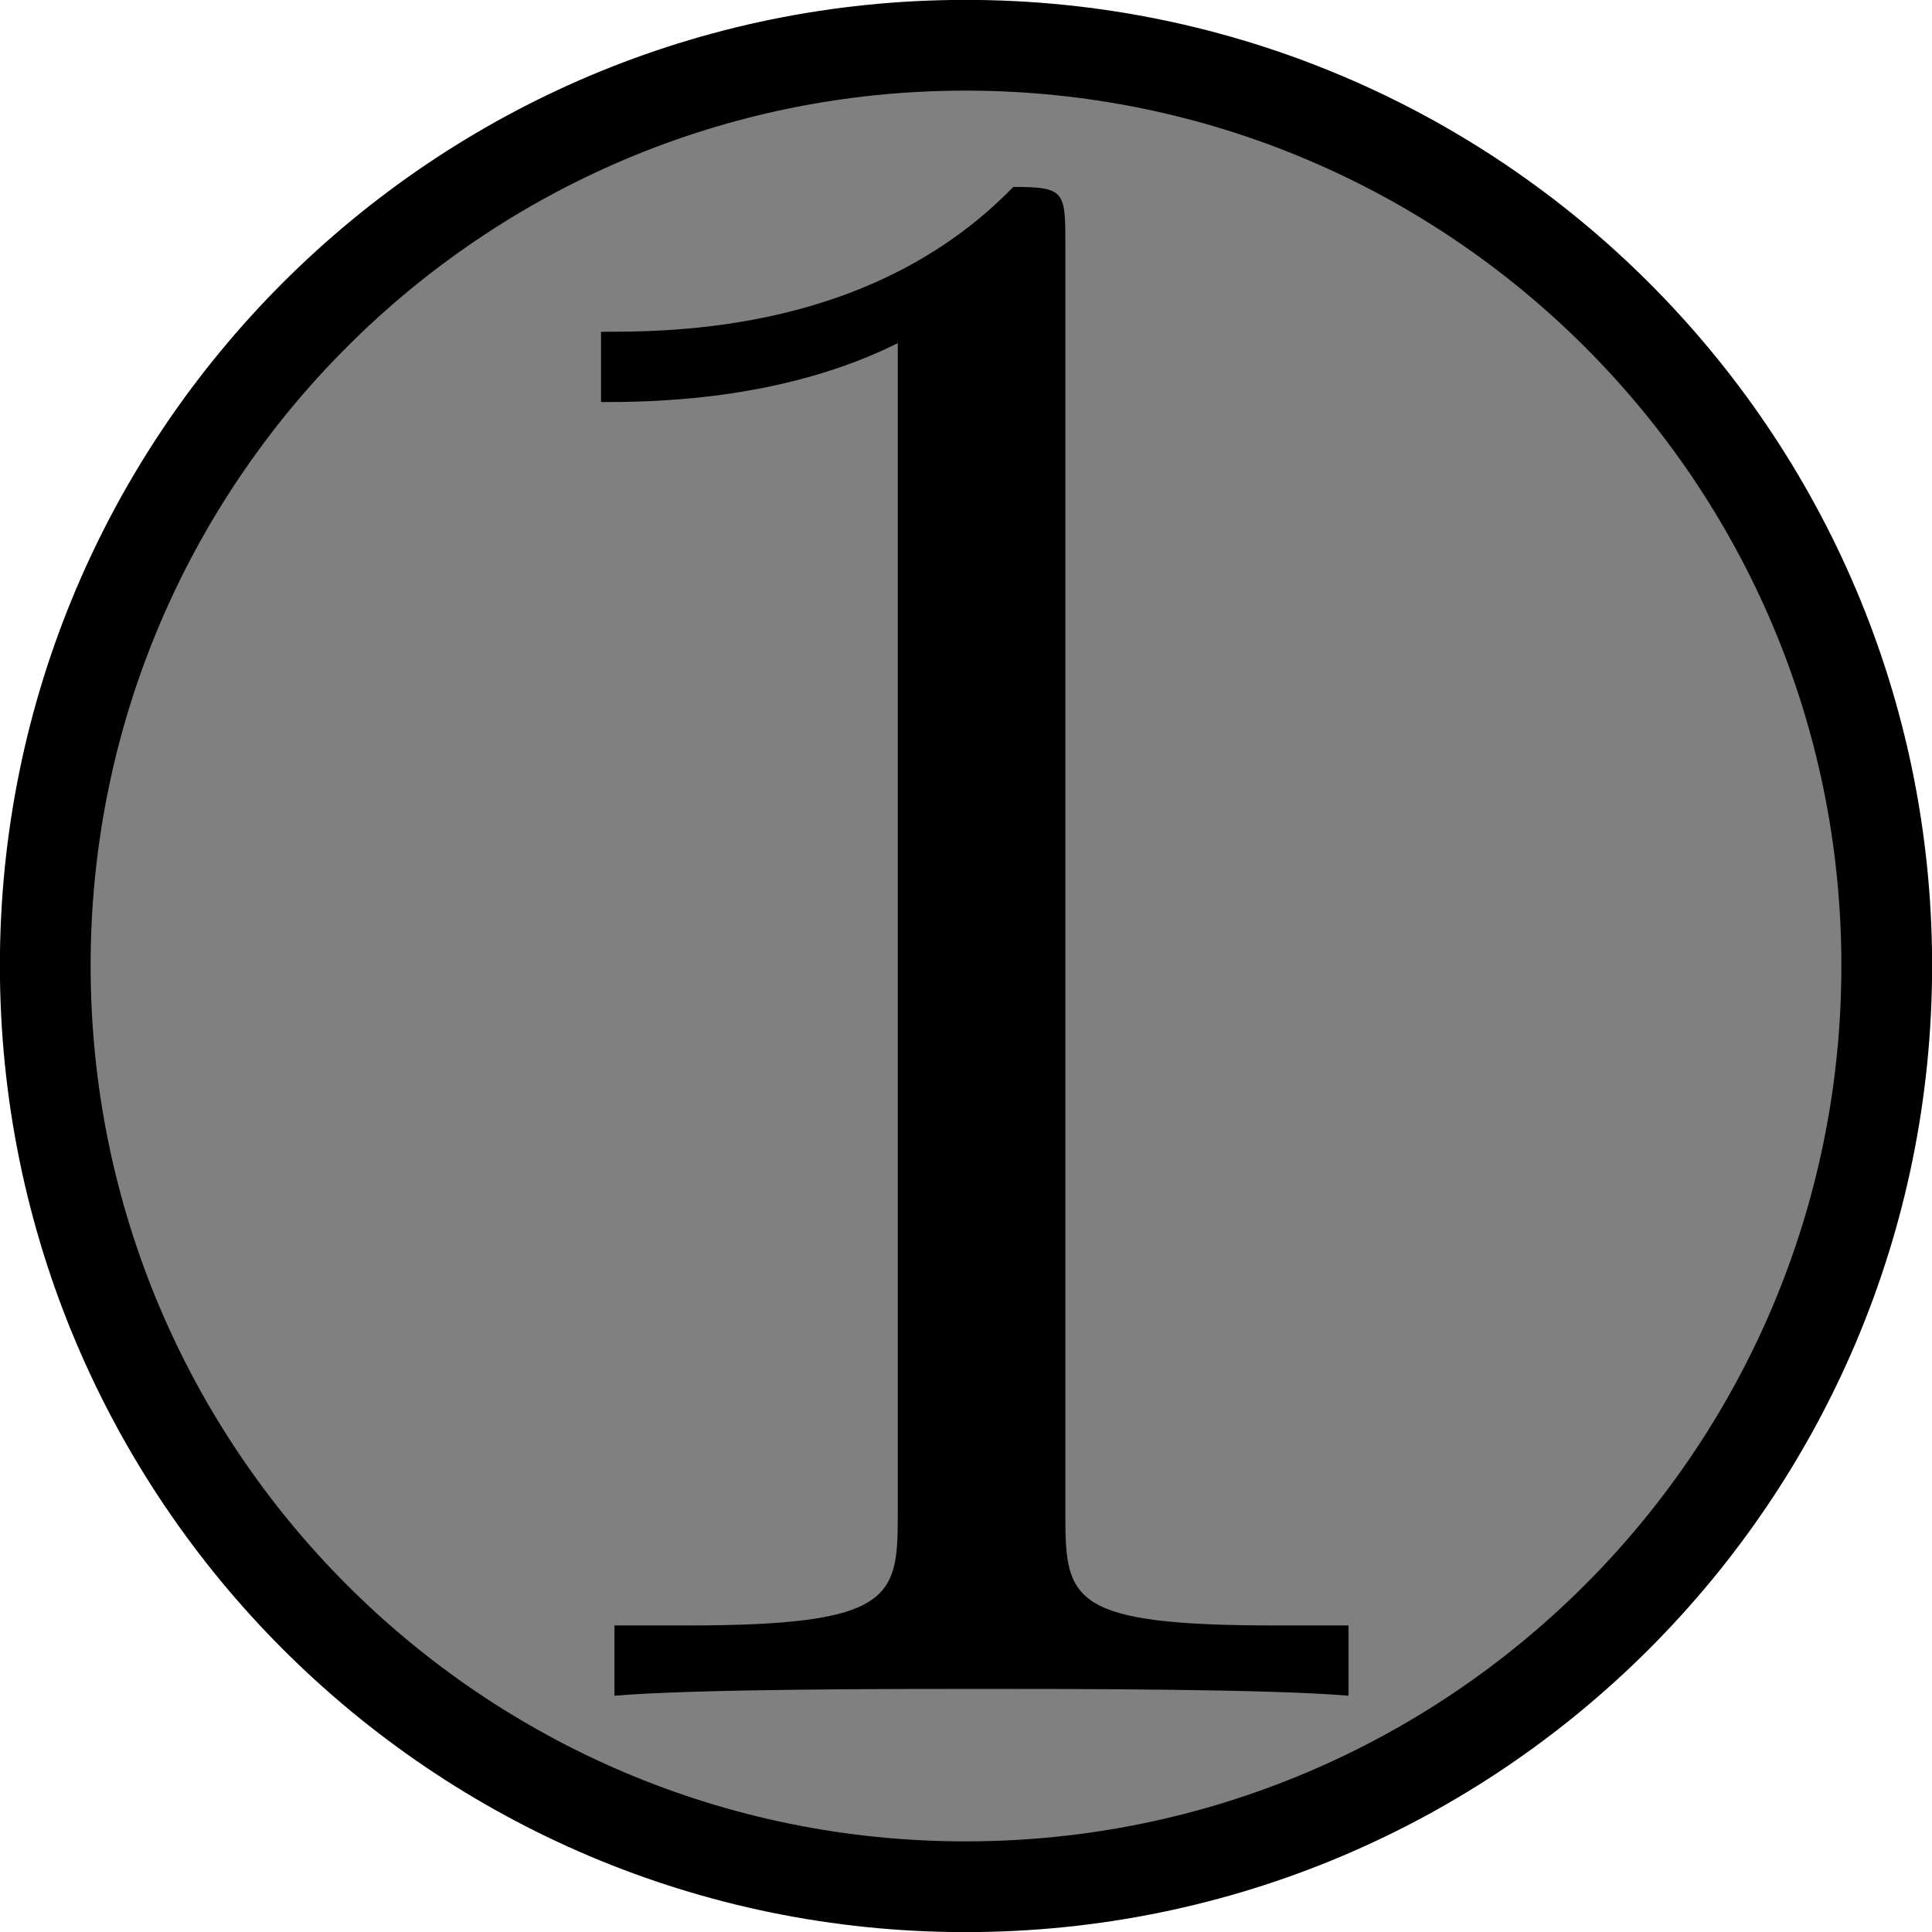 <?xml version='1.0' encoding='UTF-8'?>
<!-- This file was generated by dvisvgm 3.0.4 -->
<svg version='1.1' xmlns='http://www.w3.org/2000/svg' xmlns:xlink='http://www.w3.org/1999/xlink' width='8.496pt' height='8.496pt' viewBox='223.84 -8.496 8.496 8.496'>
<defs>
<path id='g0-49' d='M2.929-6.376C2.929-6.615 2.929-6.635 2.7-6.635C2.082-5.998 1.205-5.998 .887-5.998V-5.689C1.086-5.689 1.674-5.689 2.192-5.948V-.787C2.192-.428 2.162-.309 1.265-.309H.946V0C1.295-.03 2.162-.03 2.56-.03S3.826-.03 4.174 0V-.309H3.856C2.959-.309 2.929-.418 2.929-.787V-6.376Z'/>
</defs>
<g id='page1'>
<path d='M232.137-4.25C232.137-6.484 230.324-8.297 228.086-8.297C225.851-8.297 224.039-6.484 224.039-4.25C224.039-2.012 225.851-.199 228.086-.199C230.324-.199 232.137-2.012 232.137-4.25Z' fill='#808080'/>
<path d='M232.137-4.25C232.137-6.484 230.324-8.297 228.086-8.297C225.851-8.297 224.039-6.484 224.039-4.25C224.039-2.012 225.851-.199 228.086-.199C230.324-.199 232.137-2.012 232.137-4.25Z' stroke='#000' fill='none' stroke-width='.399' stroke-miterlimit='10'/>
<g transform='matrix(1 0 0 1 167.59 -110.177)'>
<use x='58.006' y='109.138' xlink:href='#g0-49'/>
</g>
</g>
</svg>